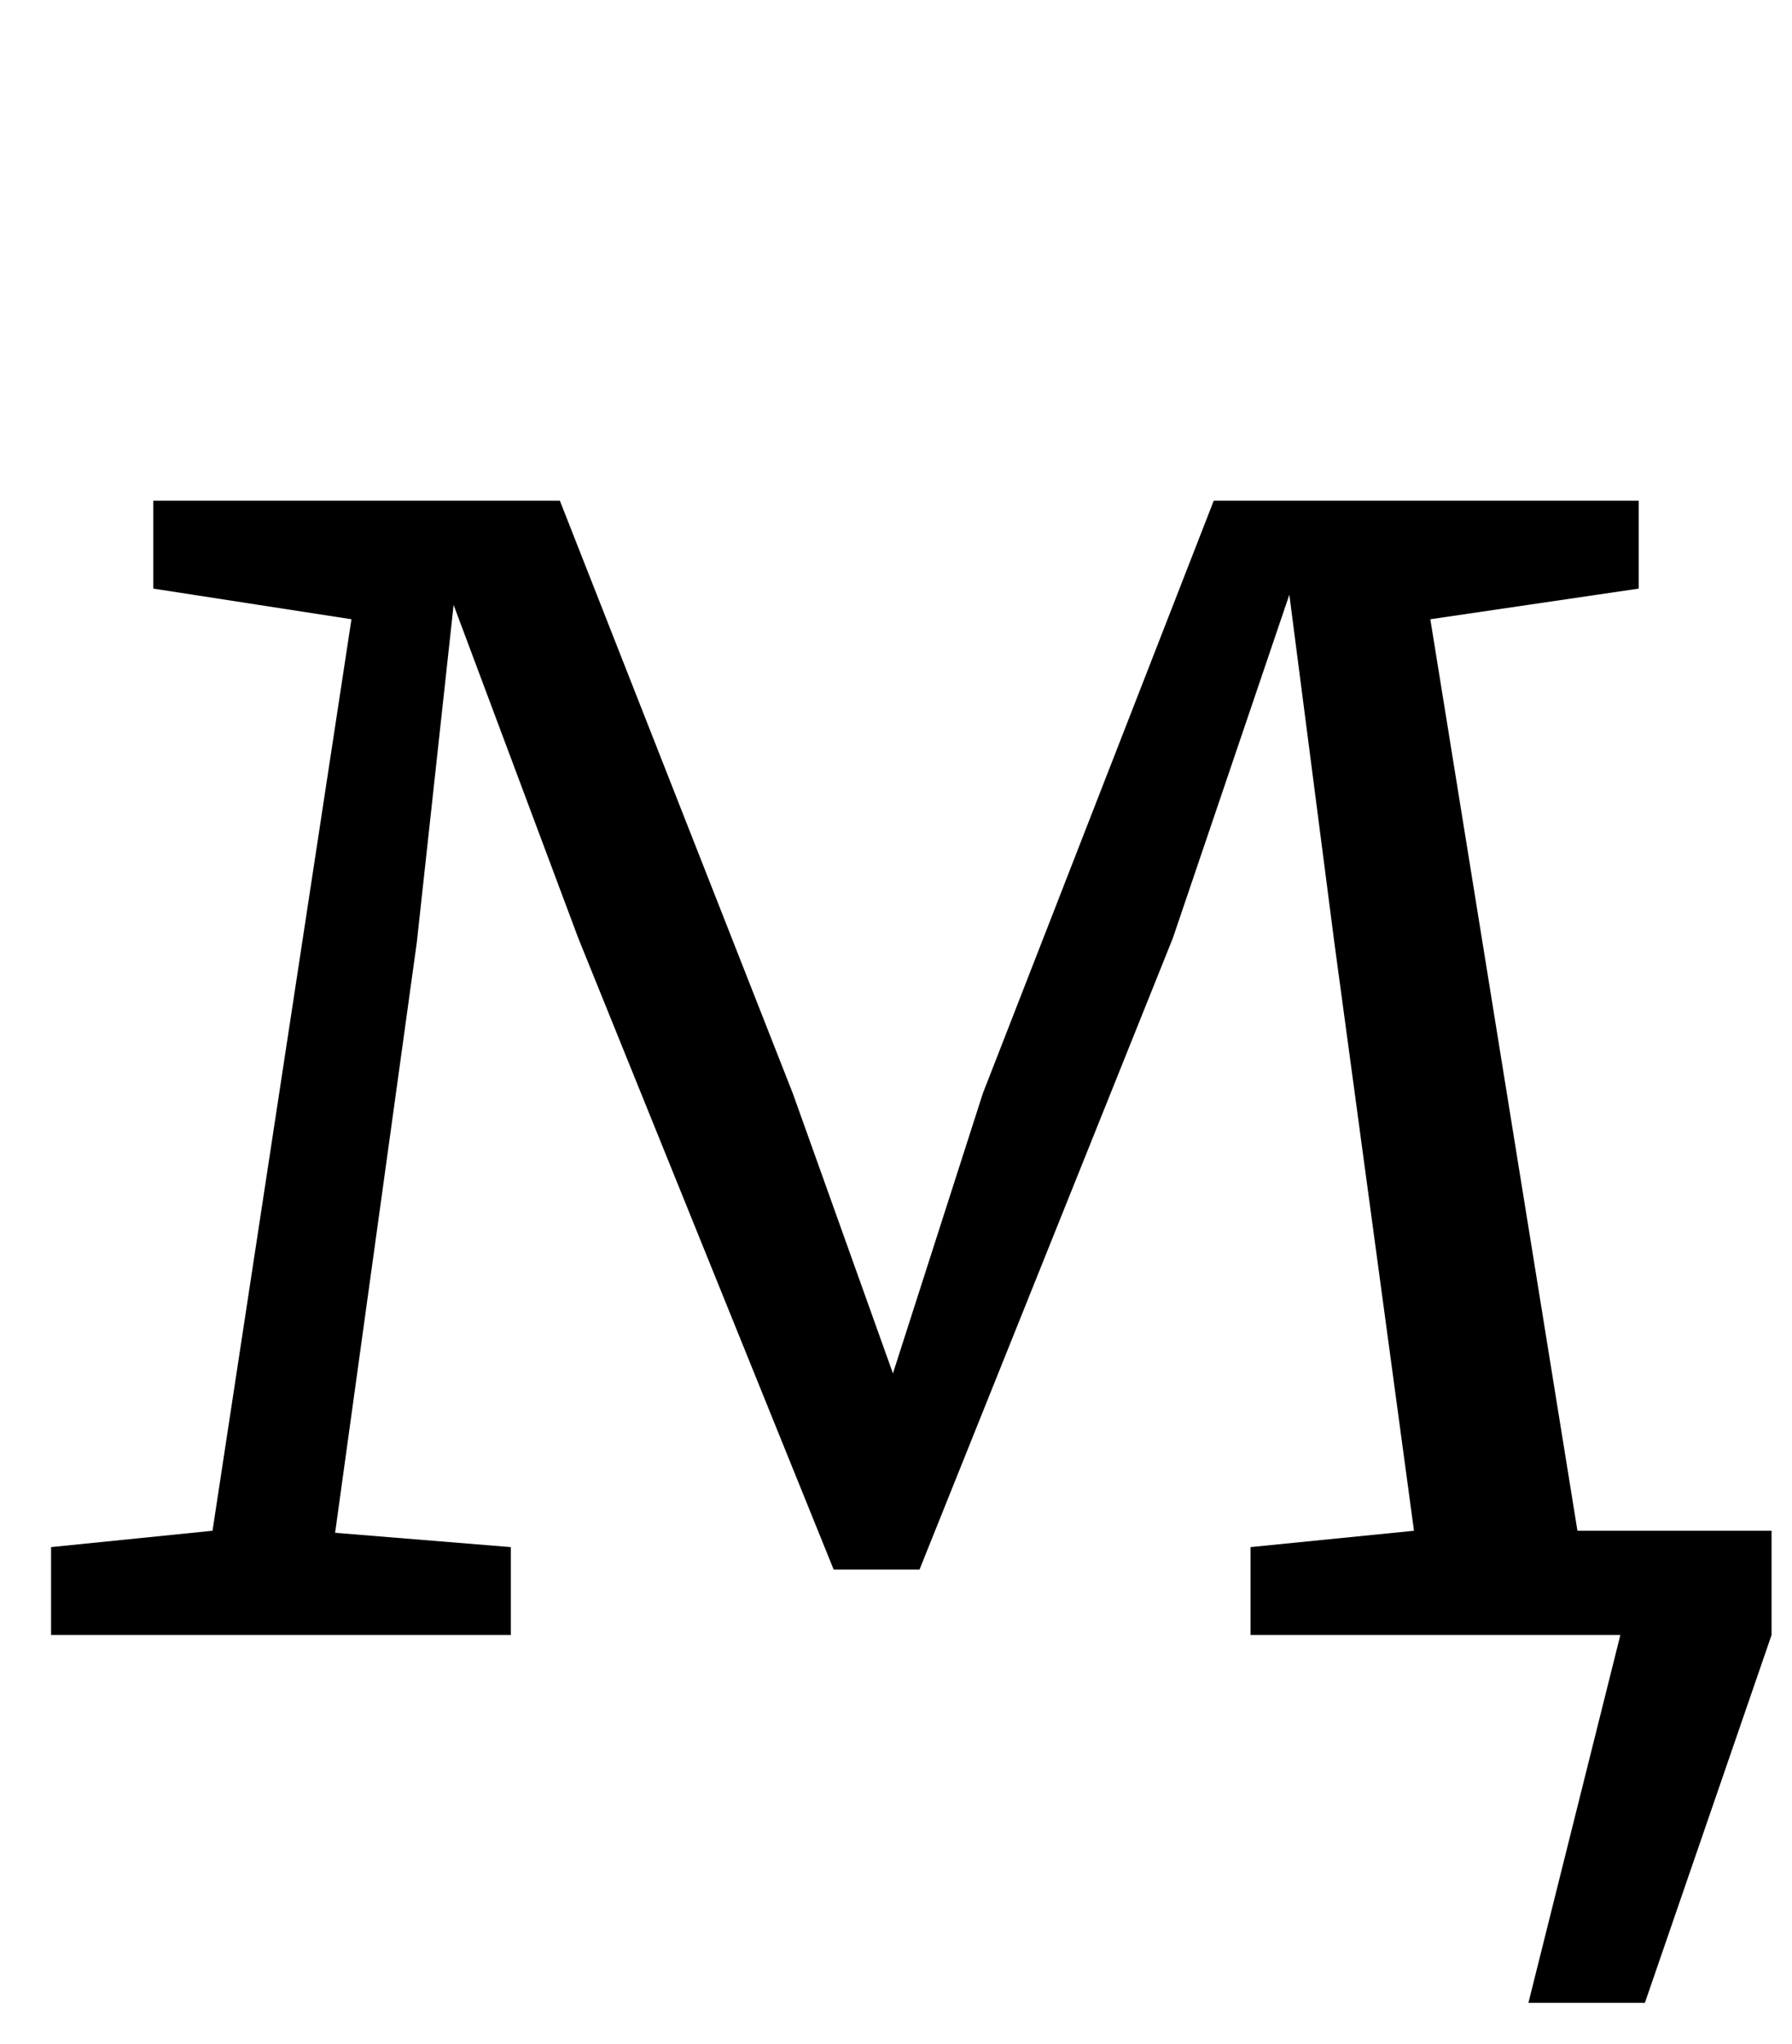 <?xml version="1.0" standalone="no"?>
<!DOCTYPE svg PUBLIC "-//W3C//DTD SVG 1.1//EN" "http://www.w3.org/Graphics/SVG/1.1/DTD/svg11.dtd" >
<svg xmlns="http://www.w3.org/2000/svg" xmlns:xlink="http://www.w3.org/1999/xlink" version="1.1" viewBox="-10 0 877 1000">
  <g transform="matrix(1 0 0 -1 0 800)">
   <path fill="currentColor"
d="M15 43l79 8l68 446l-97 15v43h199l114 -290l49 -137l44 137l113 290h208v-43l-102 -15l72 -446h95v-51l-62 -180h-57l45 180h-181v43l80 8l-39 288l-22 170l-57 -168l-124 -309h-42l-125 309l-61 163l-18 -165l-40 -289l86 -7v-43h-225v43z" />
  </g>

</svg>
